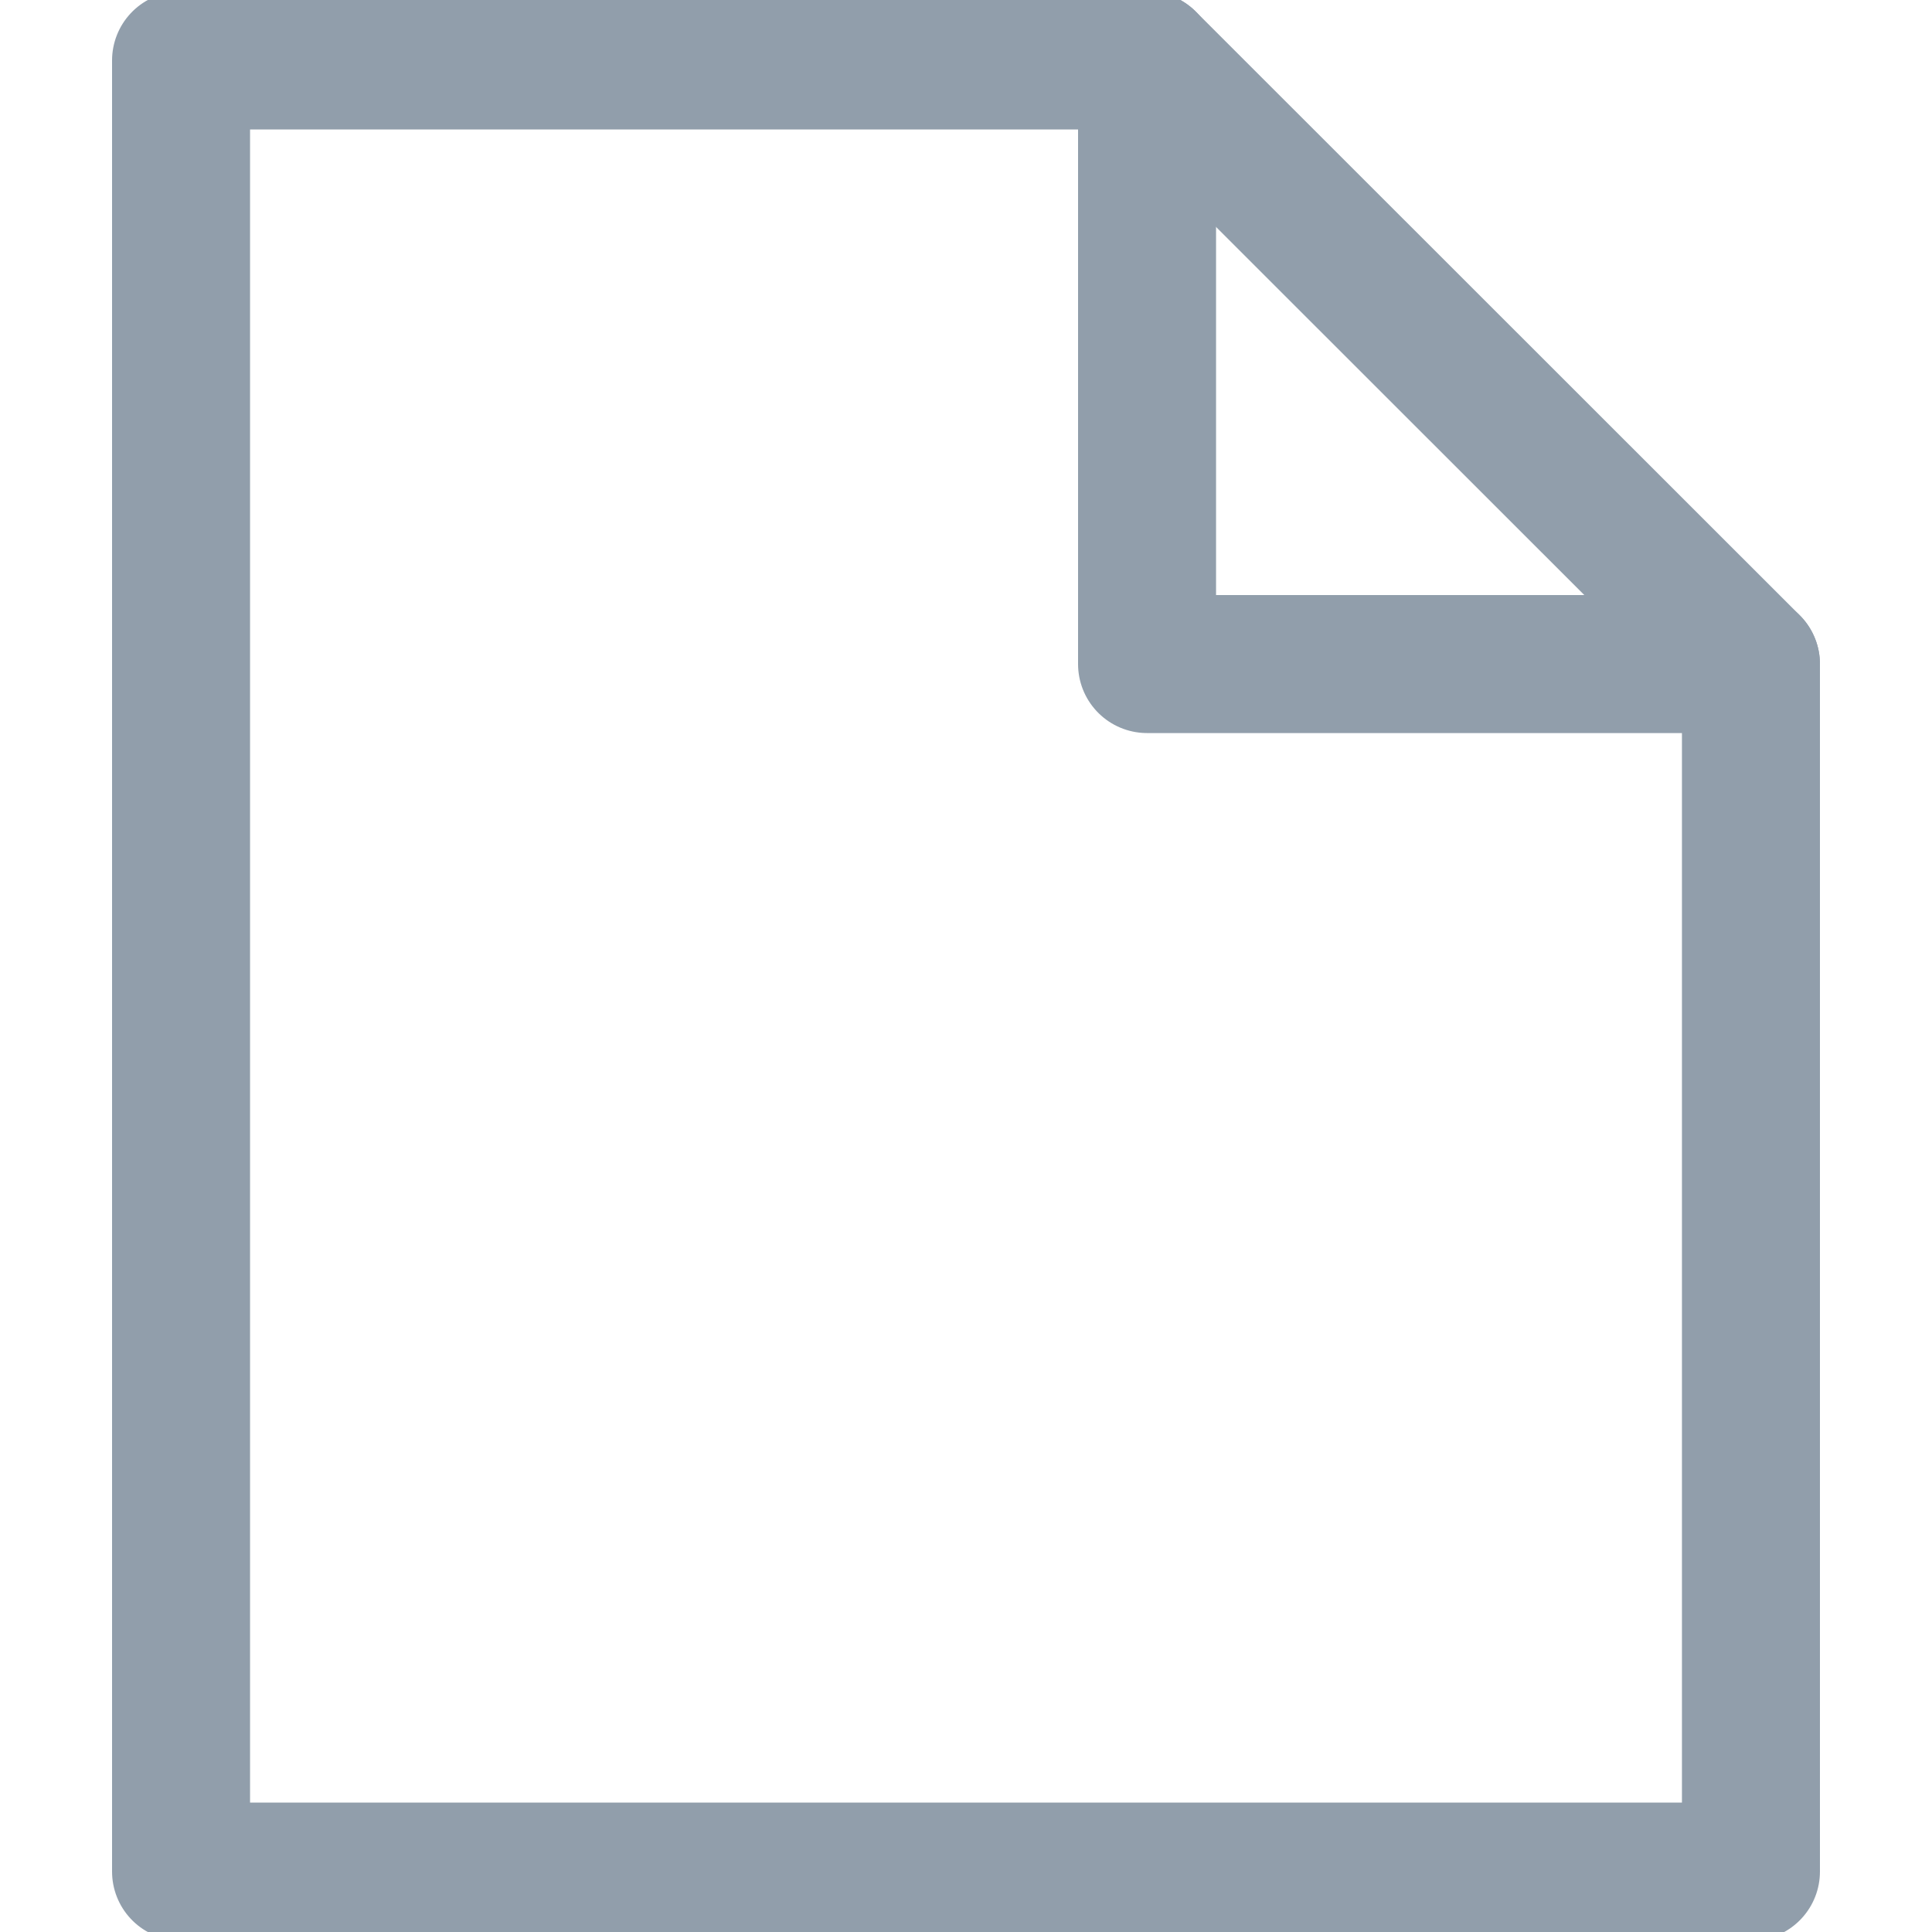 <svg width="14" height="14" viewBox="0 0 14 14" fill="none" xmlns="http://www.w3.org/2000/svg">
    <path d="M8.312 0.438V4.812H12.688" stroke="#919EAB" stroke-miterlimit="10" stroke-linecap="round" stroke-linejoin="round"/>
    <path d="M8.312 0.438H1.312V13.562H12.688V4.812L8.312 0.438Z" stroke="#919EAB" stroke-miterlimit="10" stroke-linecap="round" stroke-linejoin="round"/>
</svg>
